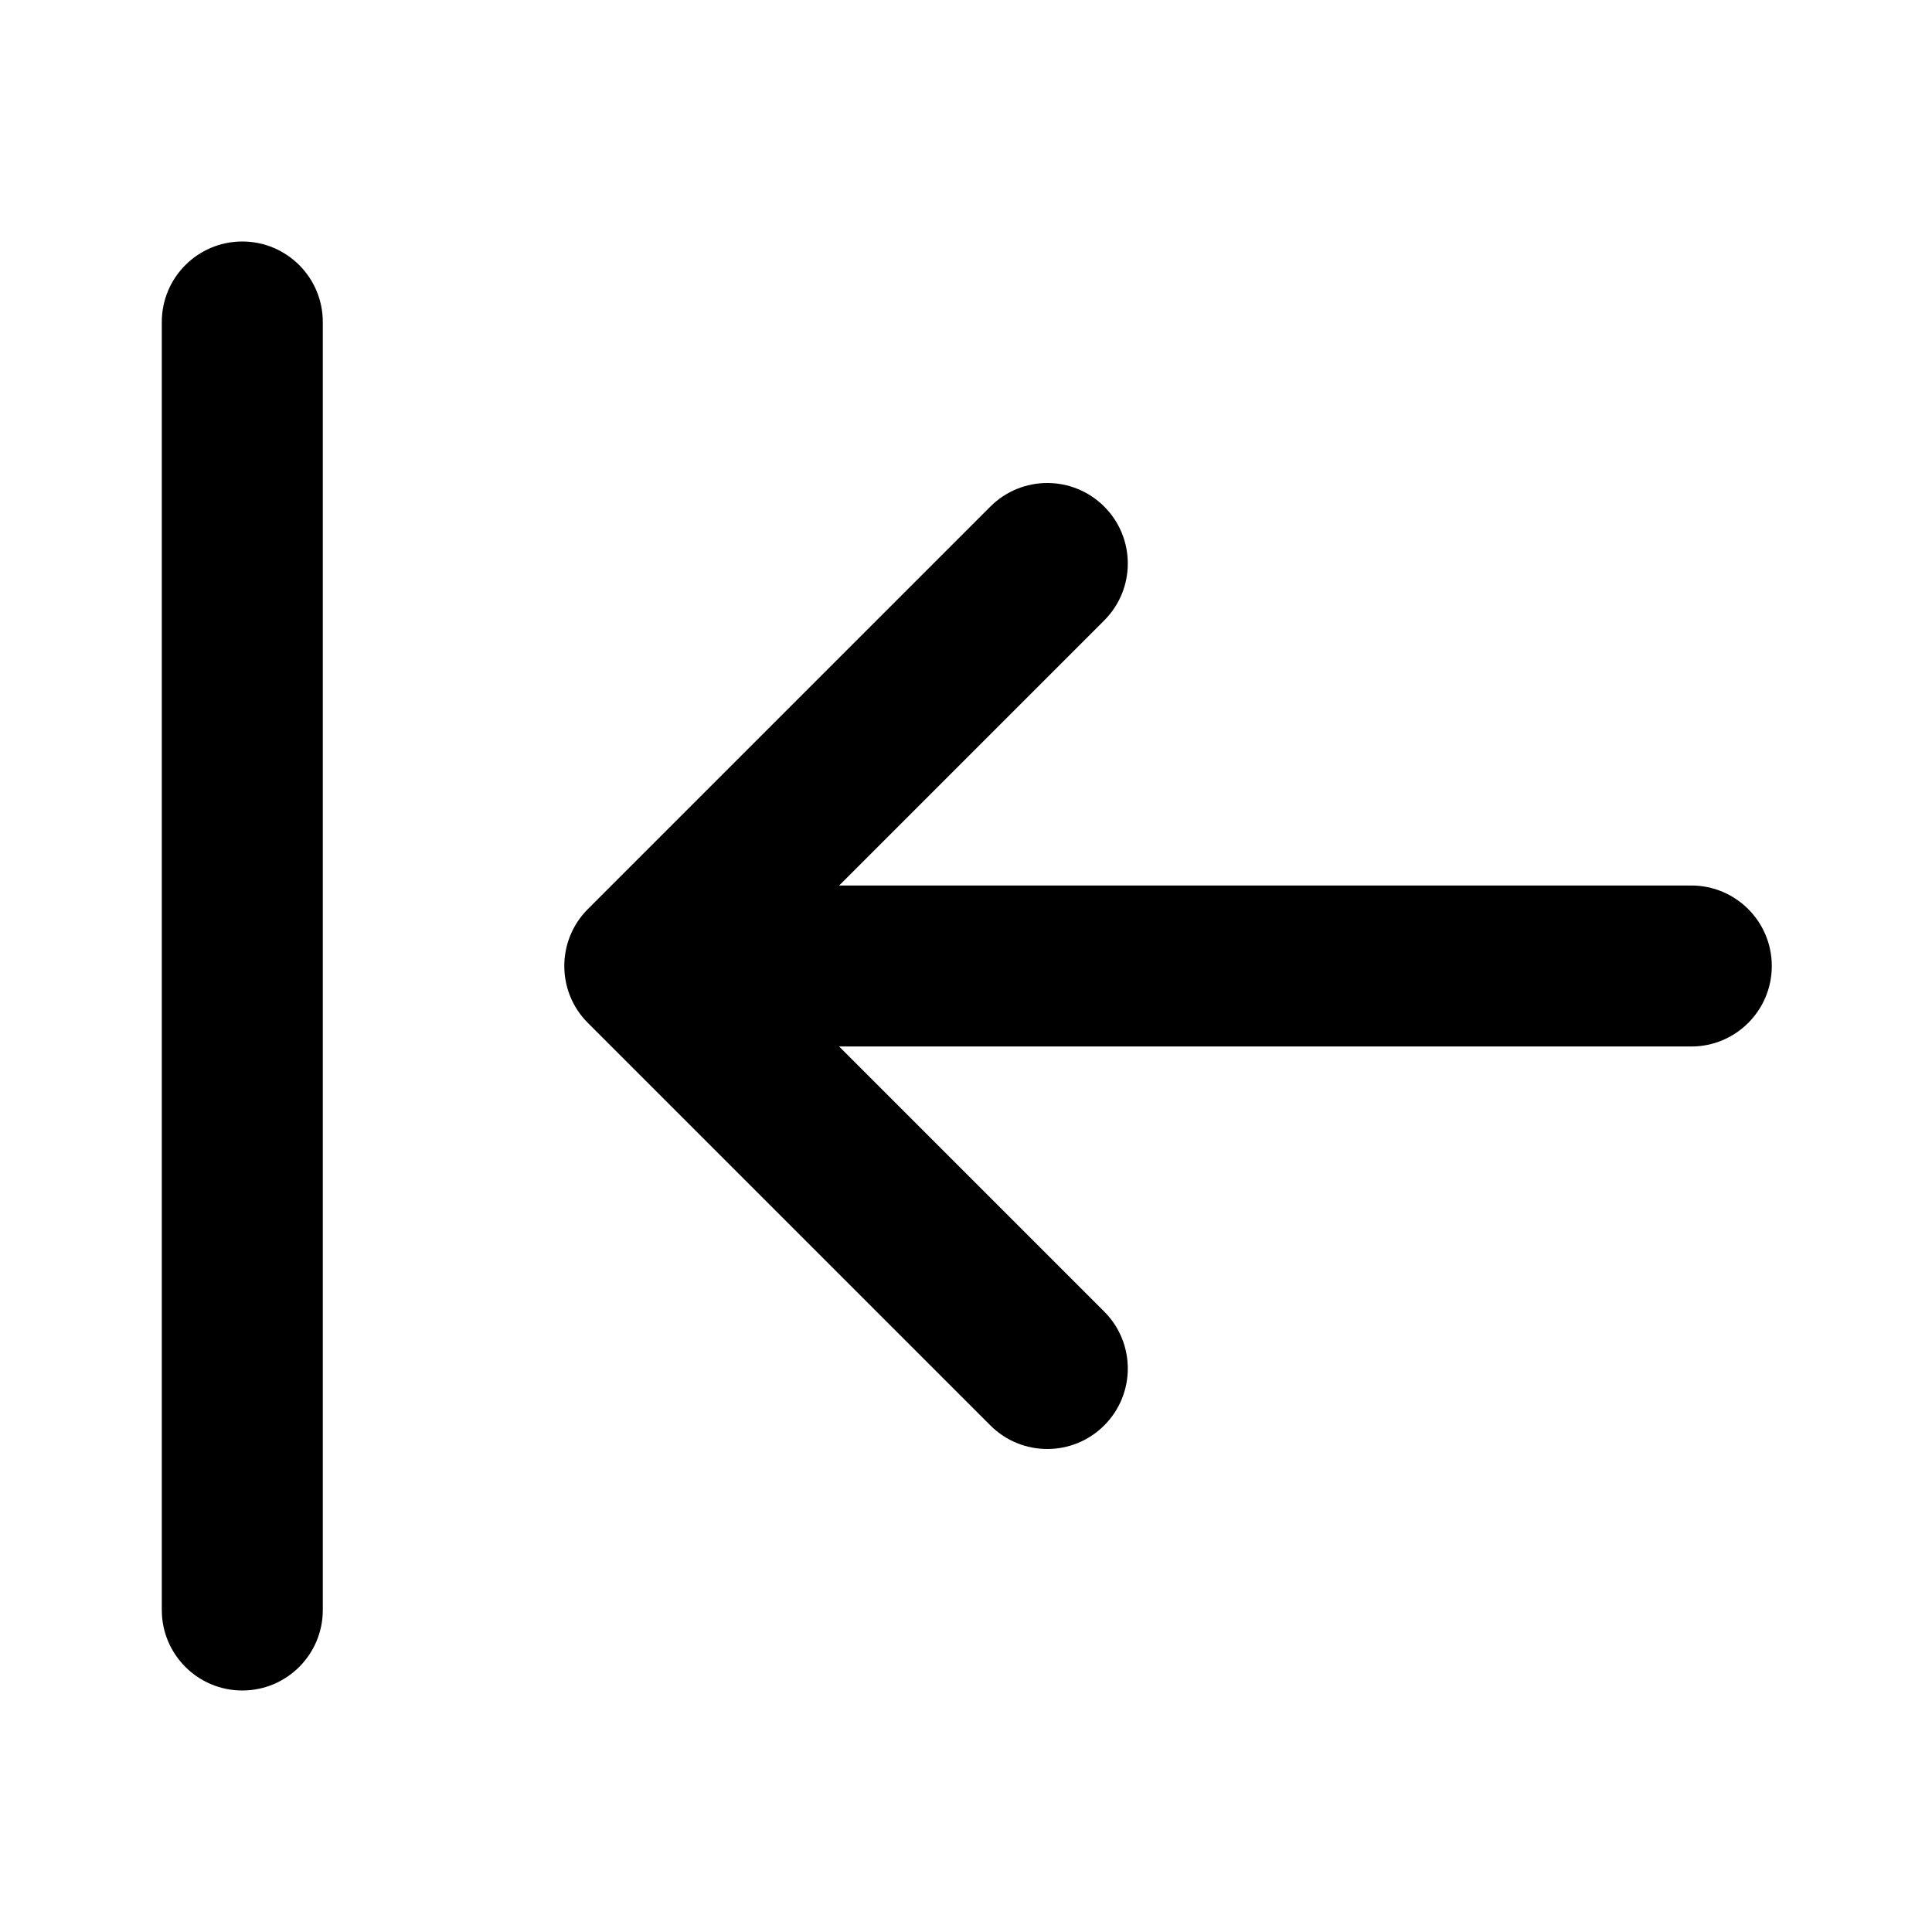 <svg width="800" height="800" viewBox="0 0 800 800" fill="none" xmlns="http://www.w3.org/2000/svg">
<path d="M66.997 133.333C66.997 114.923 81.921 100 100.331 100C118.741 100 133.664 114.923 133.664 133.333L133.664 666.667C133.664 685.076 118.741 700 100.331 700C81.921 700 66.997 685.076 66.997 666.667L66.997 133.333Z" fill="black"/>
<path d="M457.234 209.763C470.252 222.78 470.252 243.887 457.234 256.903L347.471 366.667L700.331 366.667C718.74 366.667 733.664 381.59 733.664 400C733.664 418.41 718.74 433.333 700.331 433.333L347.471 433.333L457.234 543.096C470.252 556.114 470.252 577.219 457.234 590.237C444.217 603.254 423.111 603.254 410.094 590.237L243.427 423.57C230.411 410.553 230.411 389.447 243.427 376.43L410.094 209.763C423.111 196.747 444.217 196.747 457.234 209.763Z" fill="black"/>
</svg>
